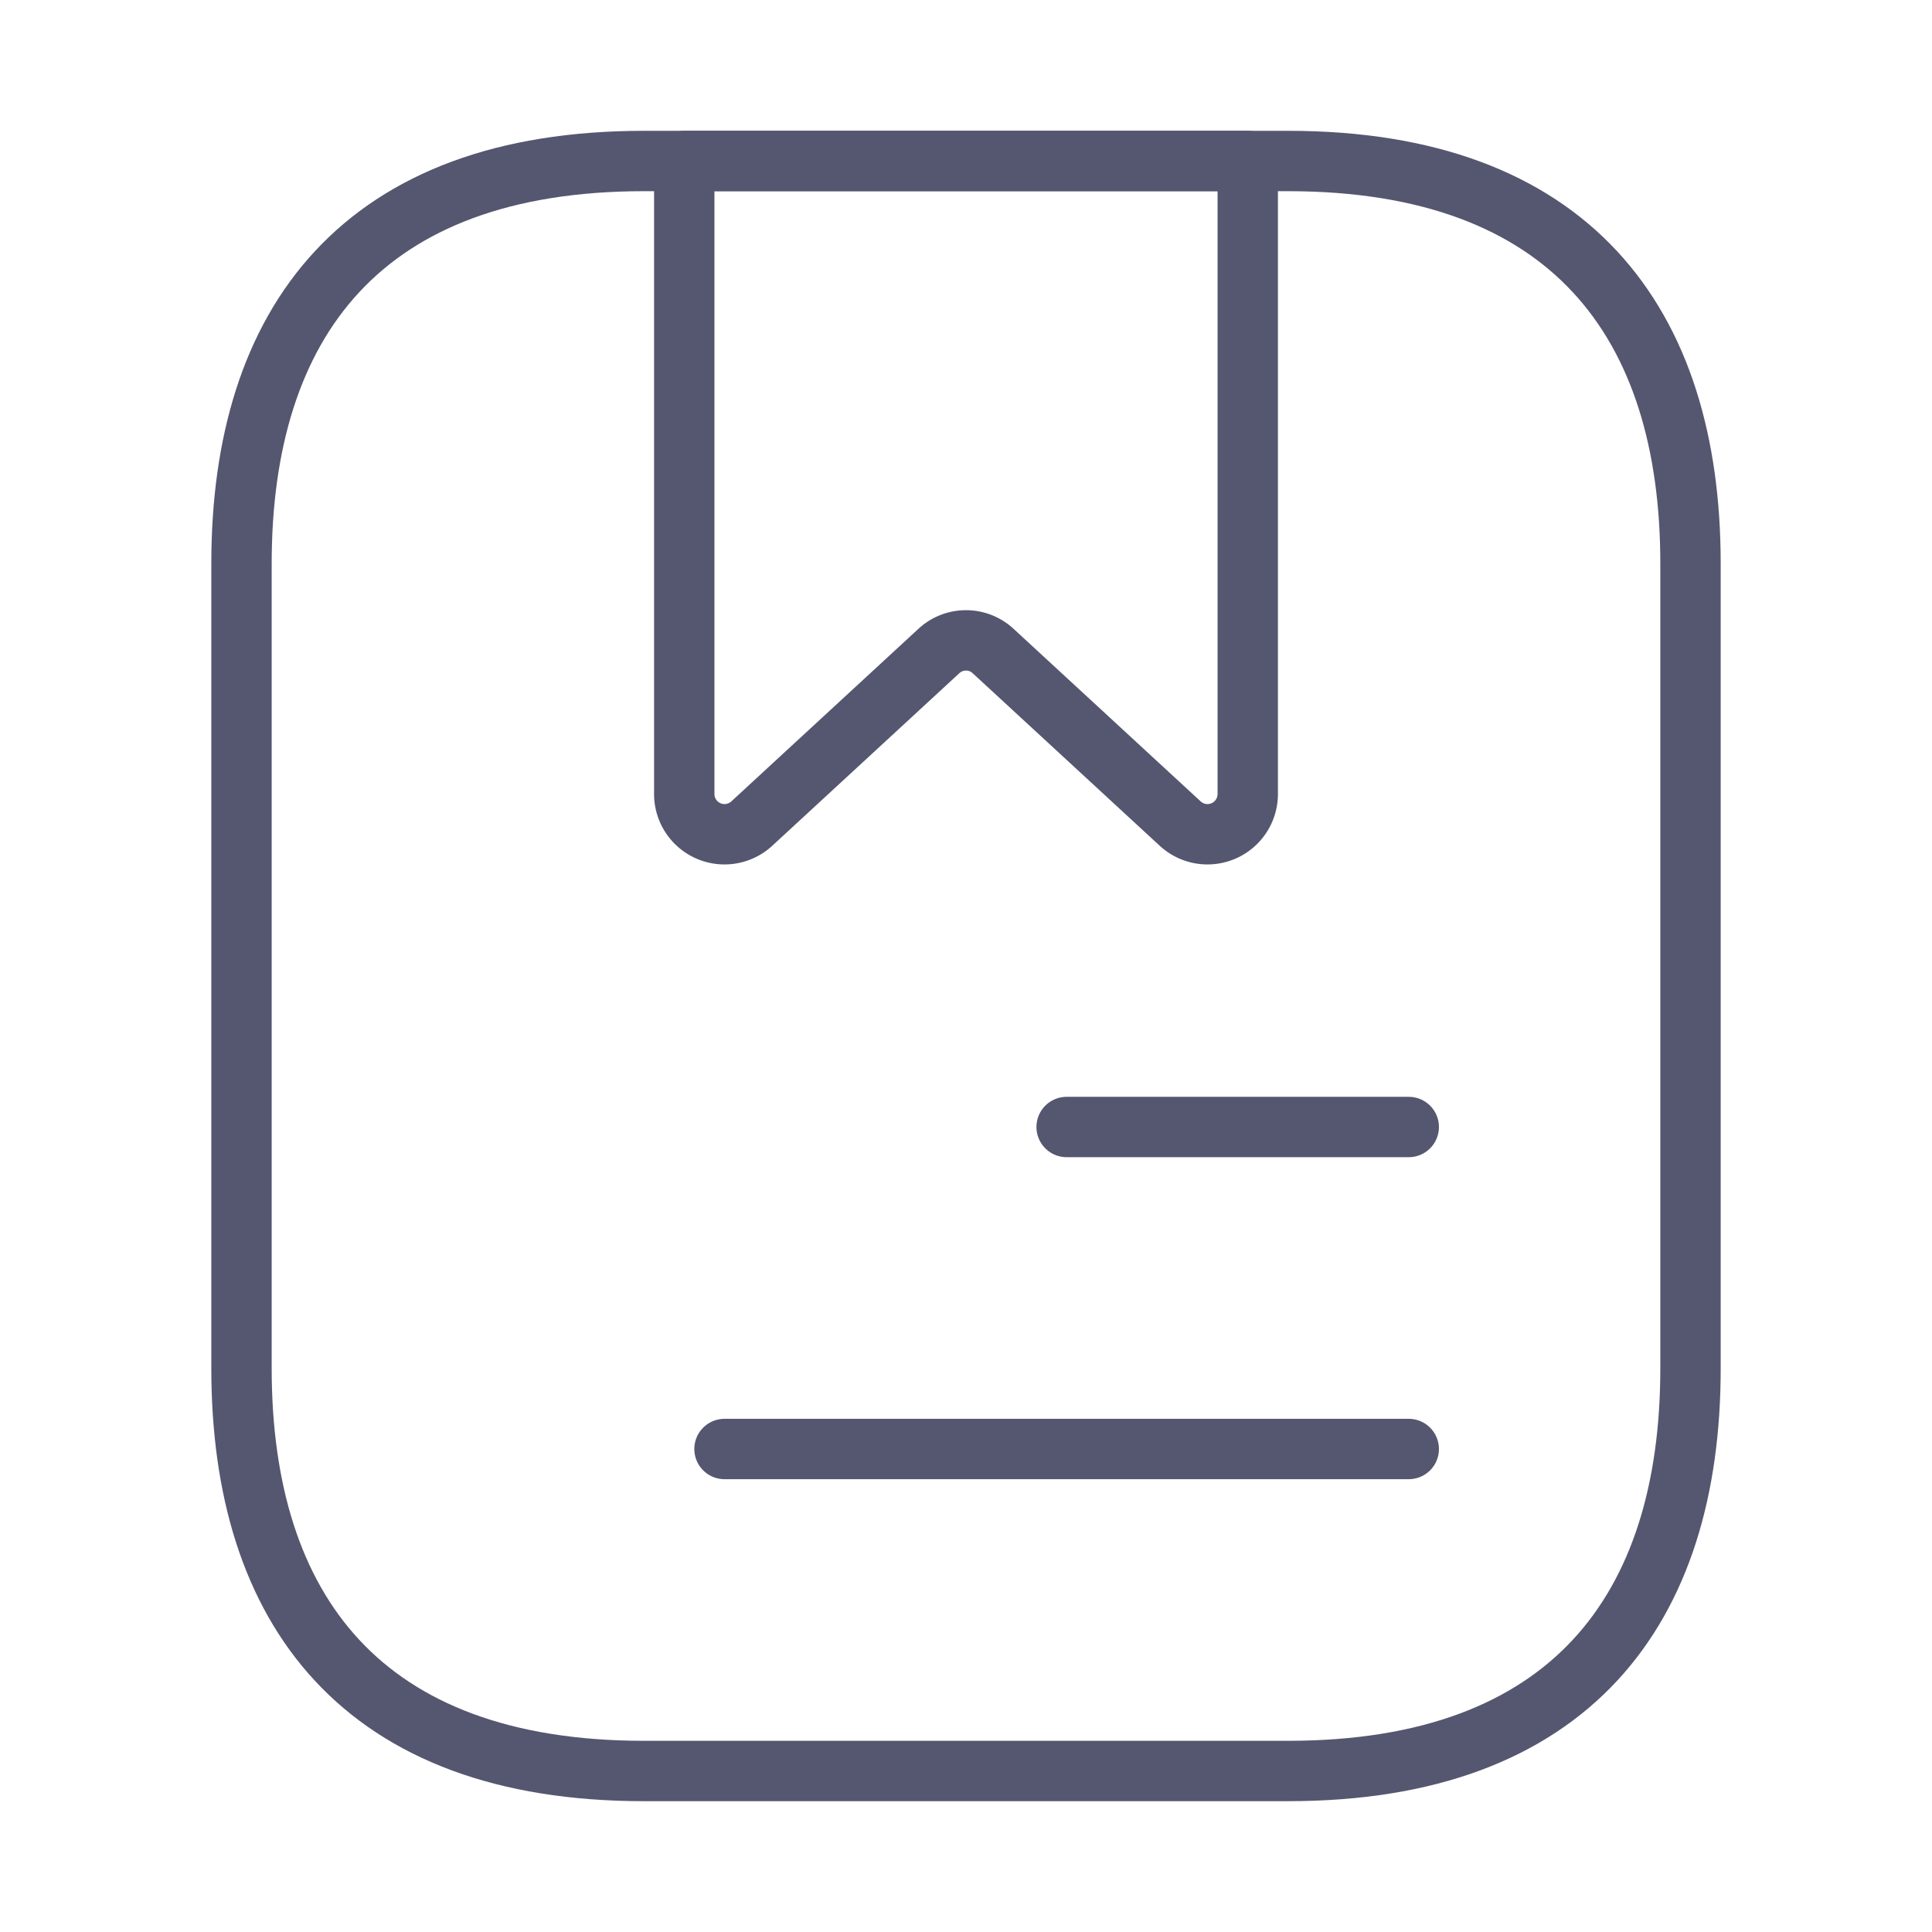 <svg xmlns="http://www.w3.org/2000/svg" width="48" height="48" viewBox="0 0 48 48">
  <g id="vuesax_linear_archive-book" data-name="vuesax/linear/archive-book" transform="translate(-684 -316)">
    <g id="archive-book" transform="translate(684 316)">
      <path id="Vector" d="M36,10V30c0,6-3,10-10,10H10C3,40,0,36,0,30V10C0,4,3,0,10,0H26C33,0,36,4,36,10Z" transform="translate(6 4)" fill="none" stroke="#555770" stroke-linecap="round" stroke-linejoin="round" stroke-width="1.5"/>
      <path id="Vector-2" data-name="Vector" d="M14,0V15.72a1,1,0,0,1-1.68.74L7.68,12.18a.991.991,0,0,0-1.36,0L1.68,16.46A1,1,0,0,1,0,15.72V0Z" transform="translate(17 4)" fill="none" stroke="#555770" stroke-linecap="round" stroke-linejoin="round" stroke-width="1.5"/>
      <path id="Vector-3" data-name="Vector" d="M0,0H8.5" transform="translate(26.5 28)" fill="none" stroke="#555770" stroke-linecap="round" stroke-linejoin="round" stroke-width="1.5"/>
      <path id="Vector-4" data-name="Vector" d="M0,0H17" transform="translate(18 36)" fill="none" stroke="#555770" stroke-linecap="round" stroke-linejoin="round" stroke-width="1.5"/>
      <path id="Vector-5" data-name="Vector" d="M0,0H48V48H0Z" transform="translate(48 48) rotate(180)" fill="none" opacity="0"/>
    </g>
  </g>
</svg>
